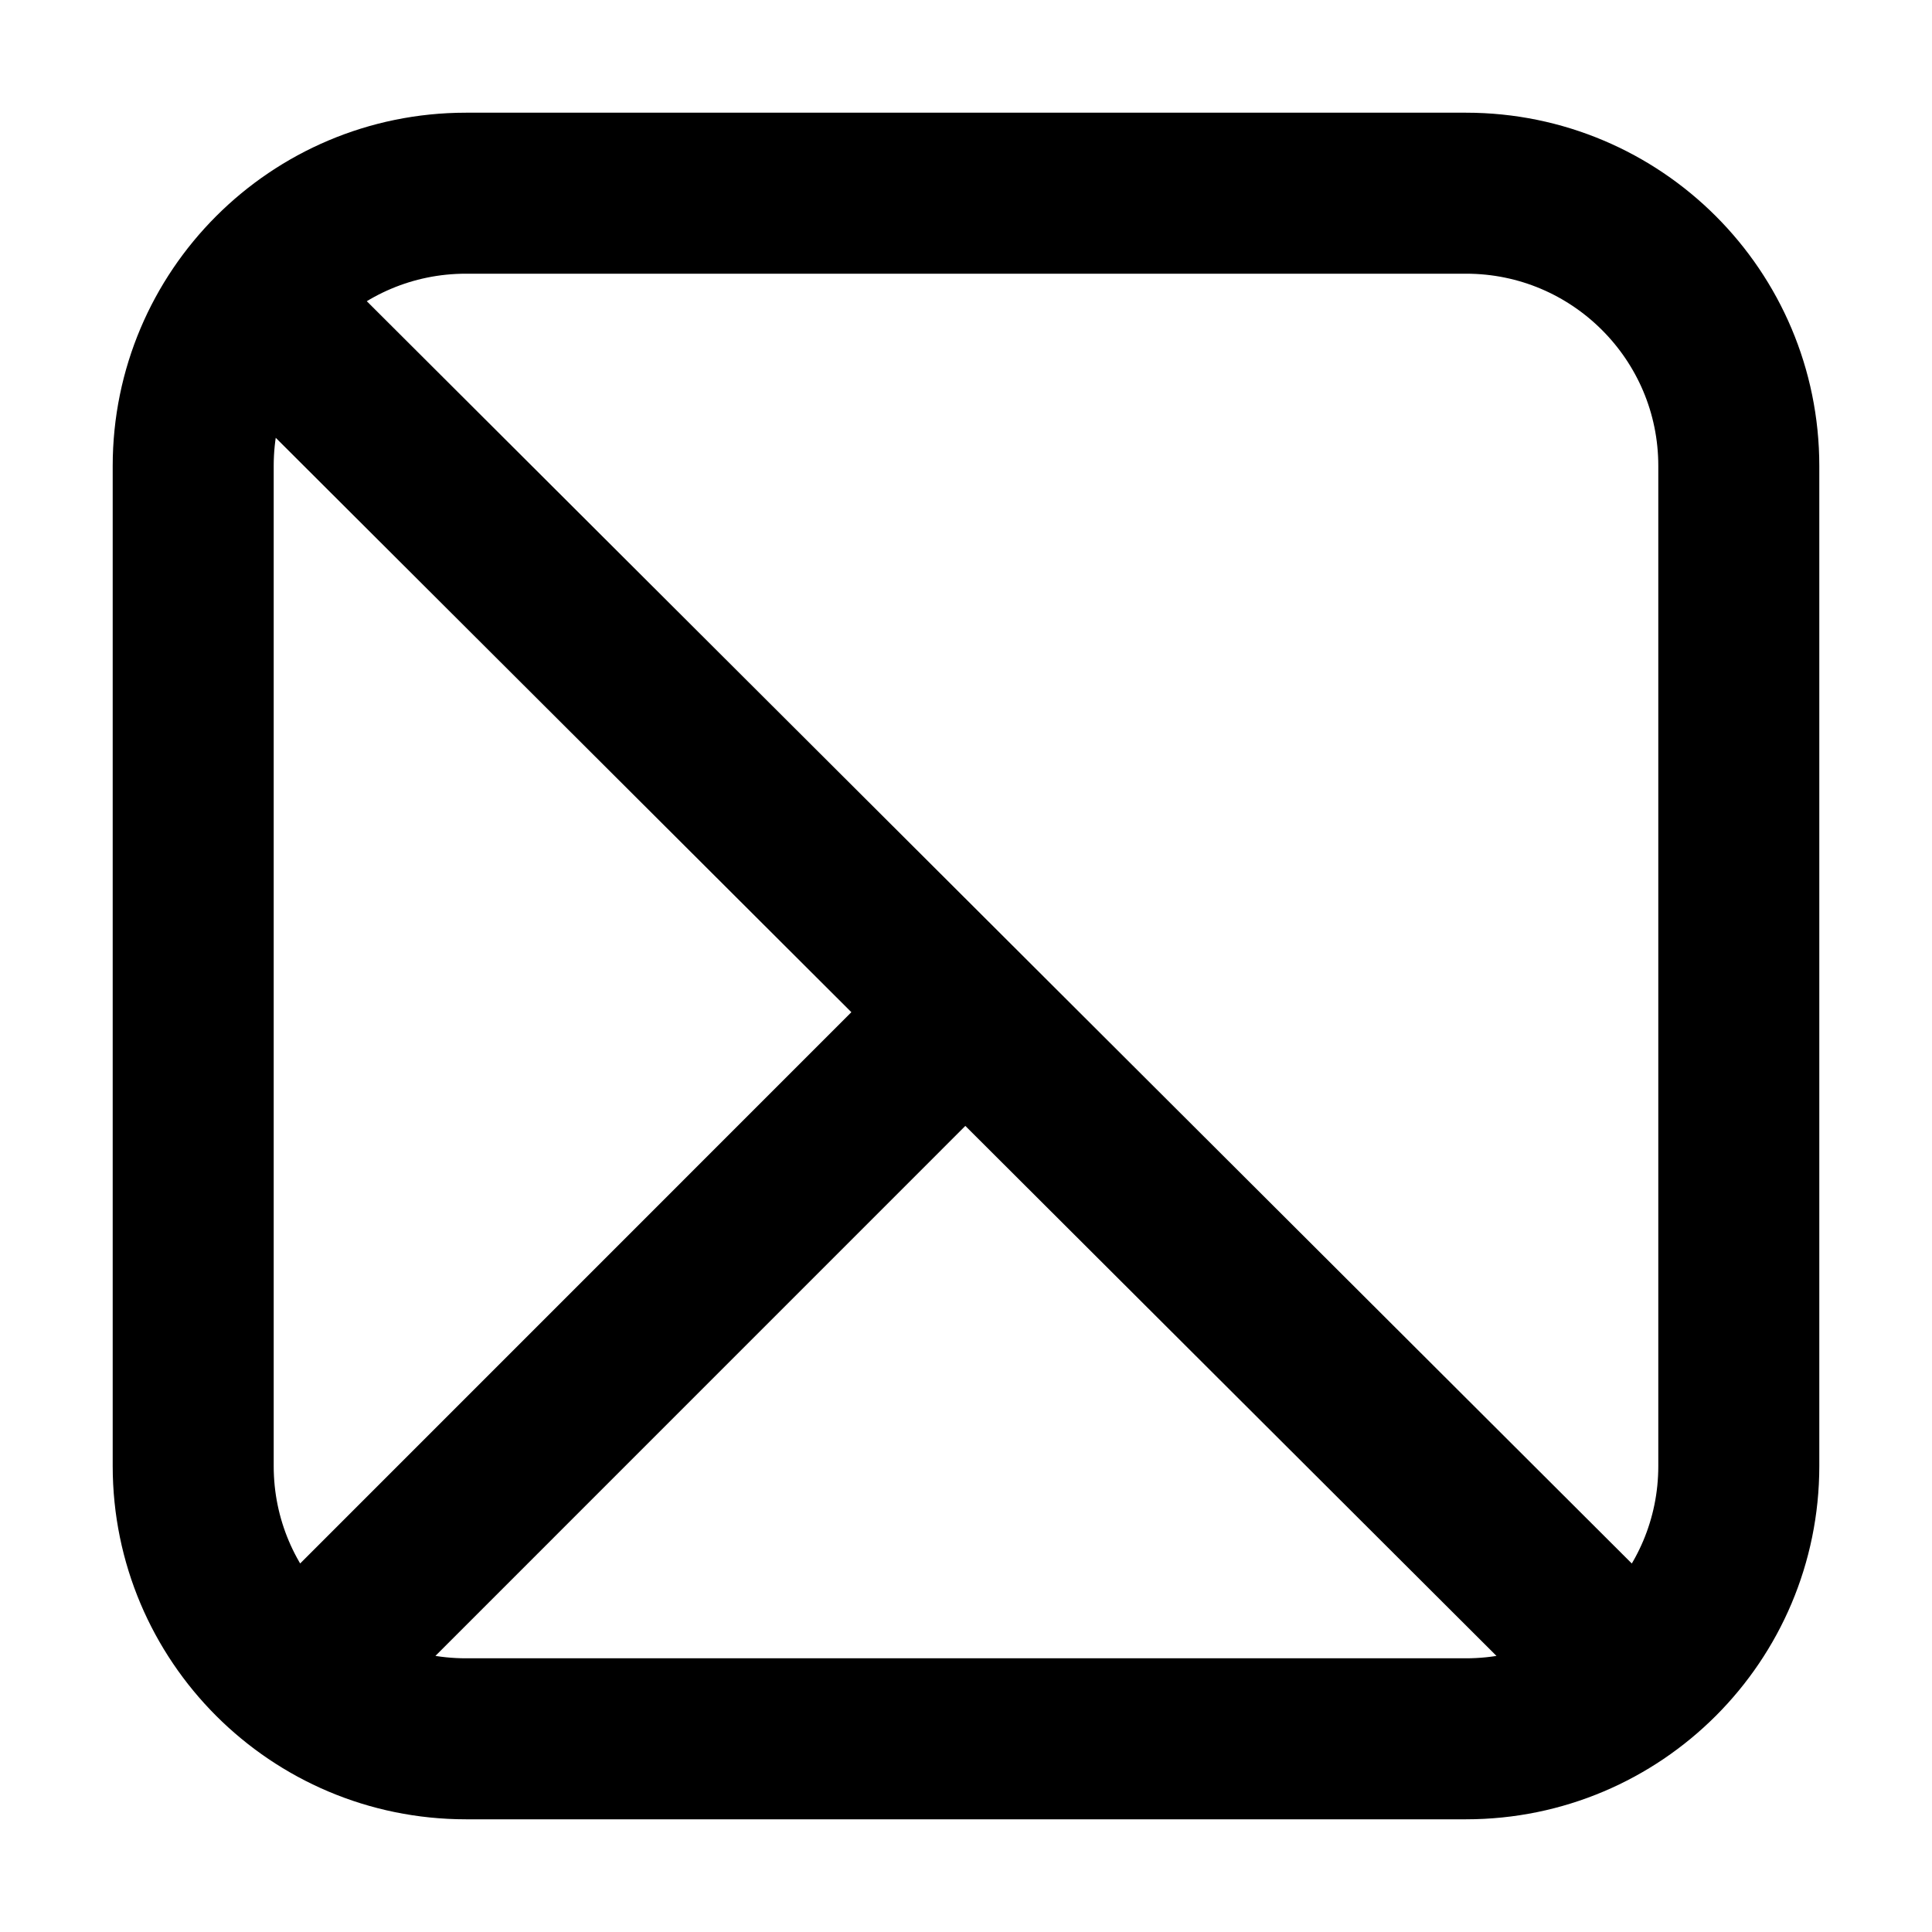 <svg width="24" height="24" viewBox="0 0 24 24" fill="none" xmlns="http://www.w3.org/2000/svg">
<g id="map-01">
<path id="Icon" d="M3.6 4.2L19.906 20.471M11.435 13.129L4.094 20.471M5.788 21.6H18.212C20.083 21.6 21.6 20.083 21.6 18.212V5.788C21.6 3.917 20.083 2.4 18.212 2.4H5.788C3.917 2.4 2.4 3.917 2.4 5.788V18.212C2.4 20.083 3.917 21.6 5.788 21.6Z" stroke="currentColor" stroke-width="2" stroke-linecap="round"/>
</g>
</svg>

